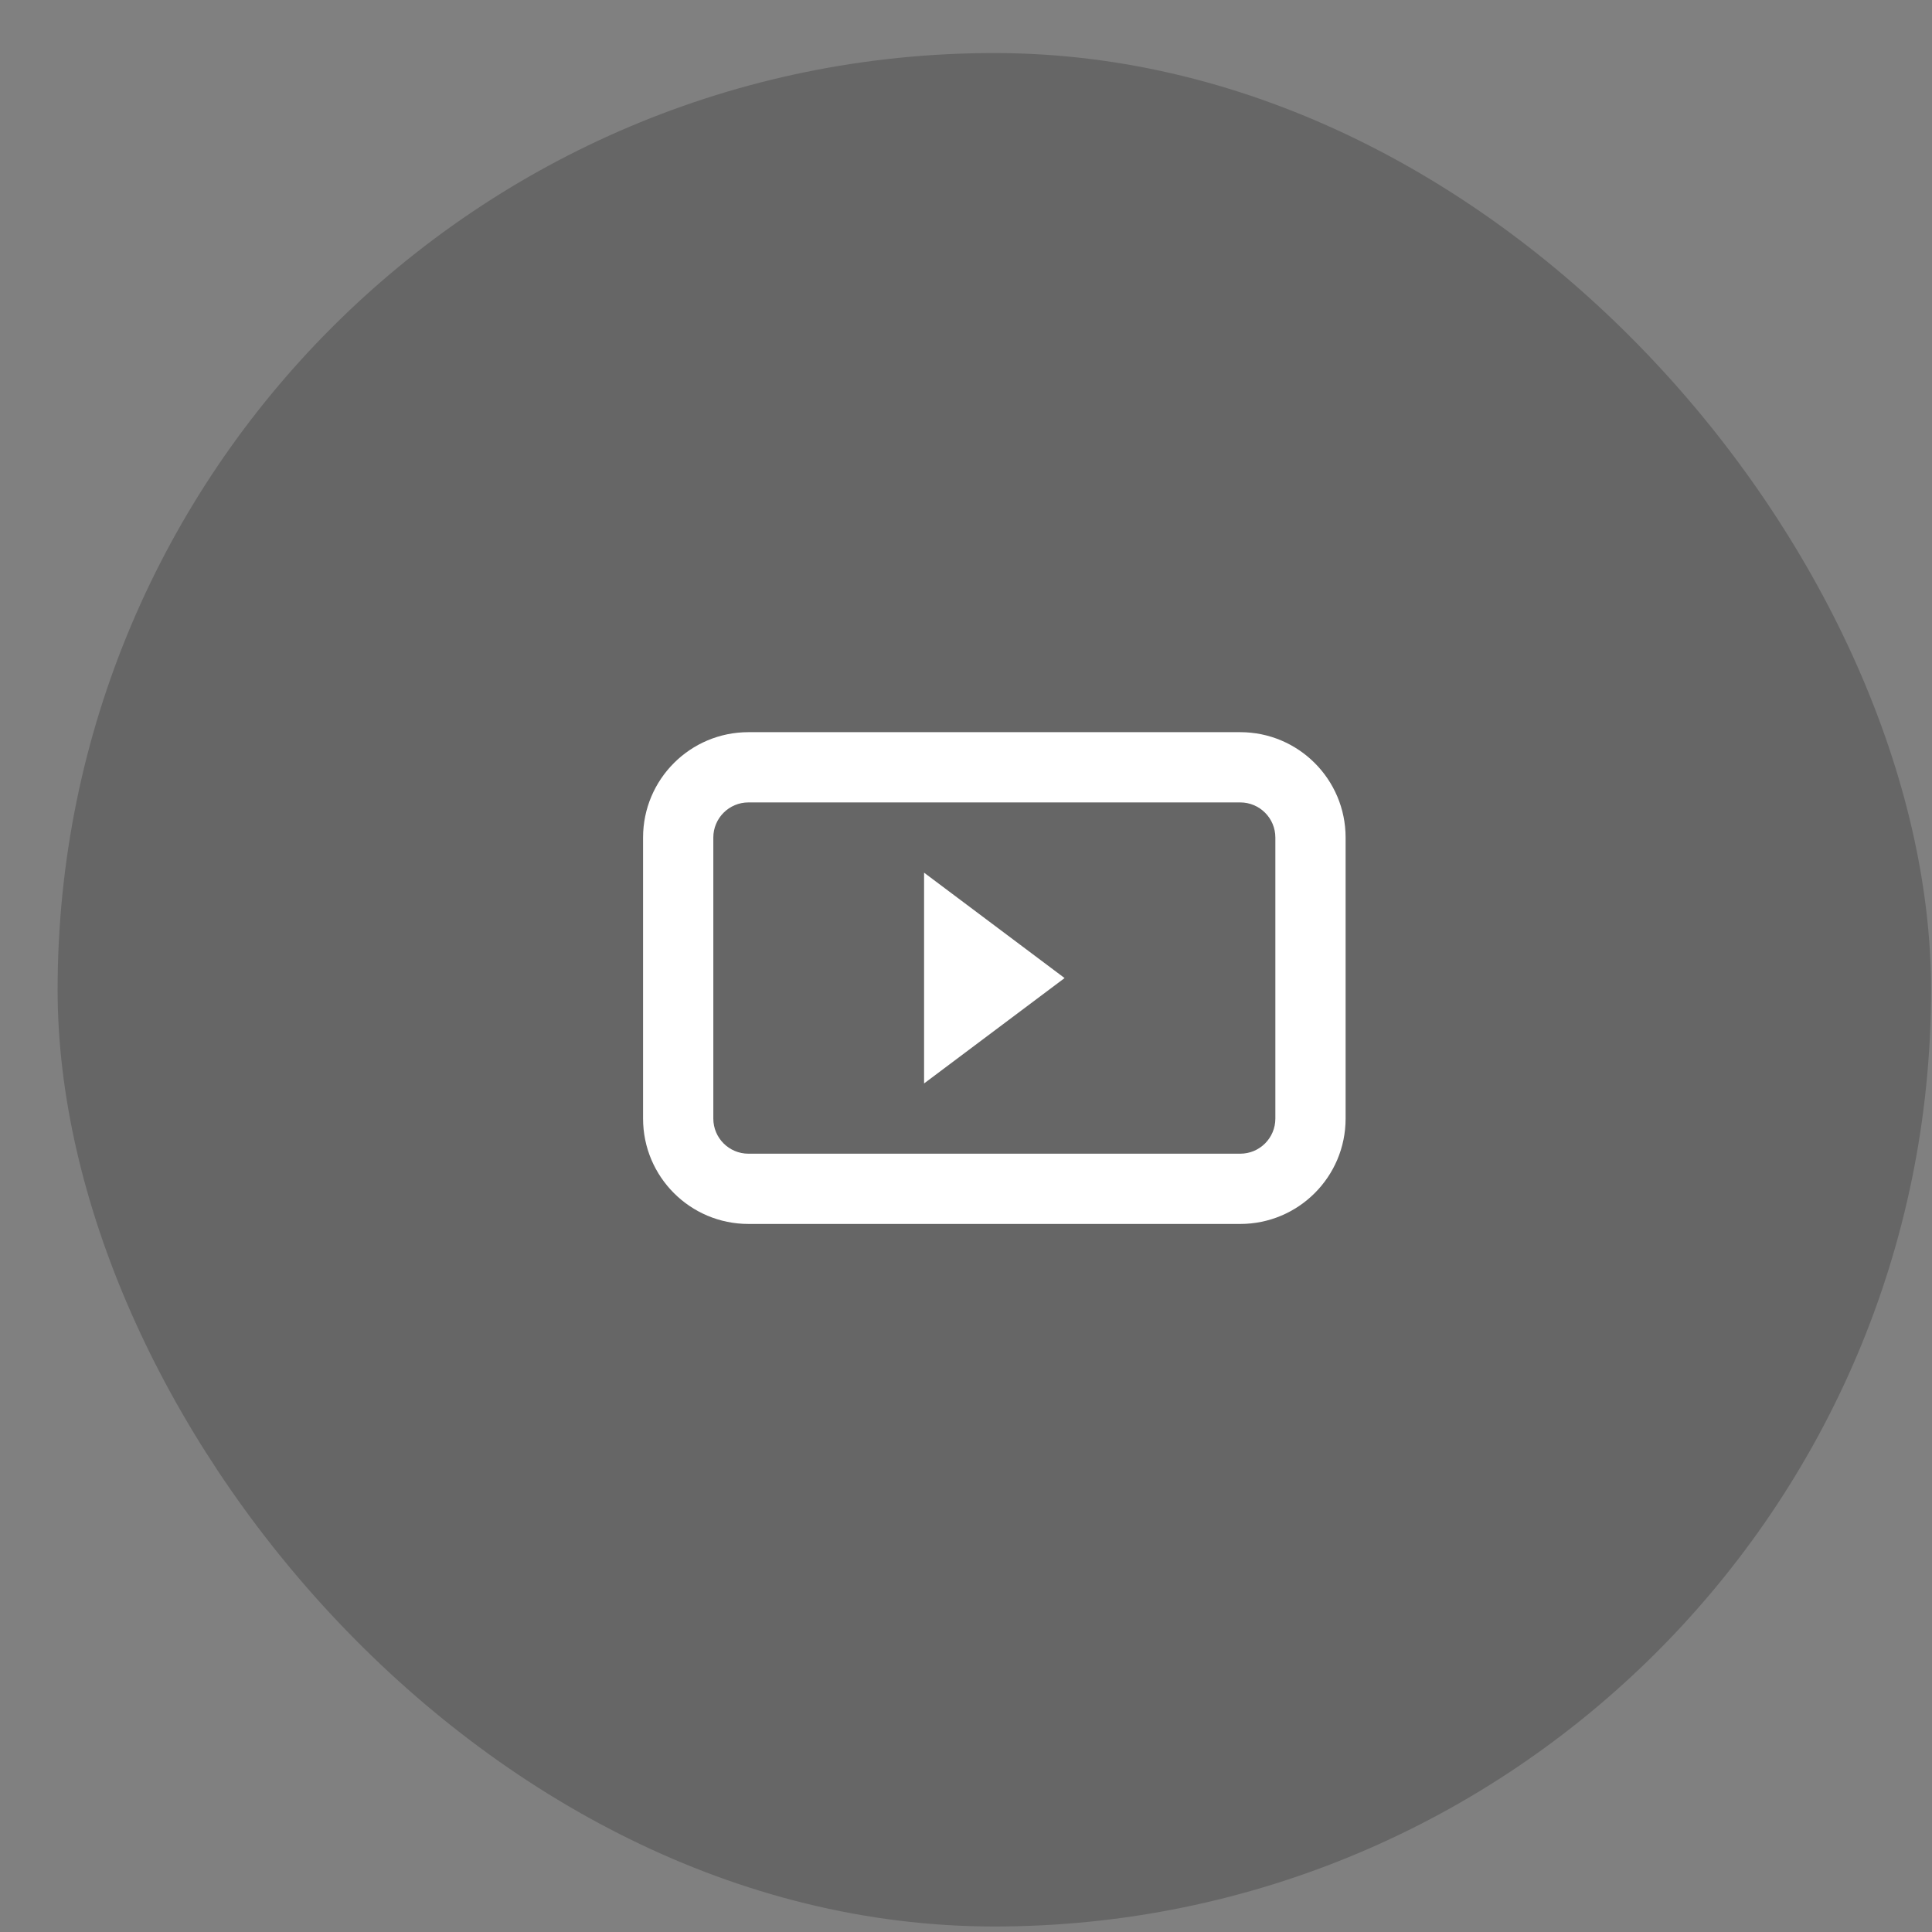 <svg width="33" height="33" viewBox="0 0 33 33" fill="none" xmlns="http://www.w3.org/2000/svg">
<rect x="0" y="0" width="33" height="33" fill="#808080" stroke="none"/>
<rect x="0.984" y="0.906" width="32" height="32" rx="16" fill="black" fill-opacity="0.2"/>
<g clip-path="url(#clip0_1_1781)">
<path fill-rule="evenodd" clip-rule="evenodd" d="M12.784 13.706H21.184C21.516 13.706 21.784 13.975 21.784 14.306V19.106C21.784 19.438 21.516 19.706 21.184 19.706H12.784C12.453 19.706 12.184 19.438 12.184 19.106V14.306C12.184 13.975 12.453 13.706 12.784 13.706ZM10.984 14.306C10.984 13.312 11.79 12.506 12.784 12.506H21.184C22.178 12.506 22.984 13.312 22.984 14.306V19.106C22.984 20.101 22.178 20.906 21.184 20.906H12.784C11.79 20.906 10.984 20.101 10.984 19.106V14.306ZM15.784 14.906L18.184 16.706L15.784 18.506V14.906Z" fill="white"/>
</g>
<defs>
<clipPath id="clip0_1_1781">
<rect width="12" height="12" fill="white" transform="translate(10.984 10.906)"/>
</clipPath>
</defs>
</svg>
